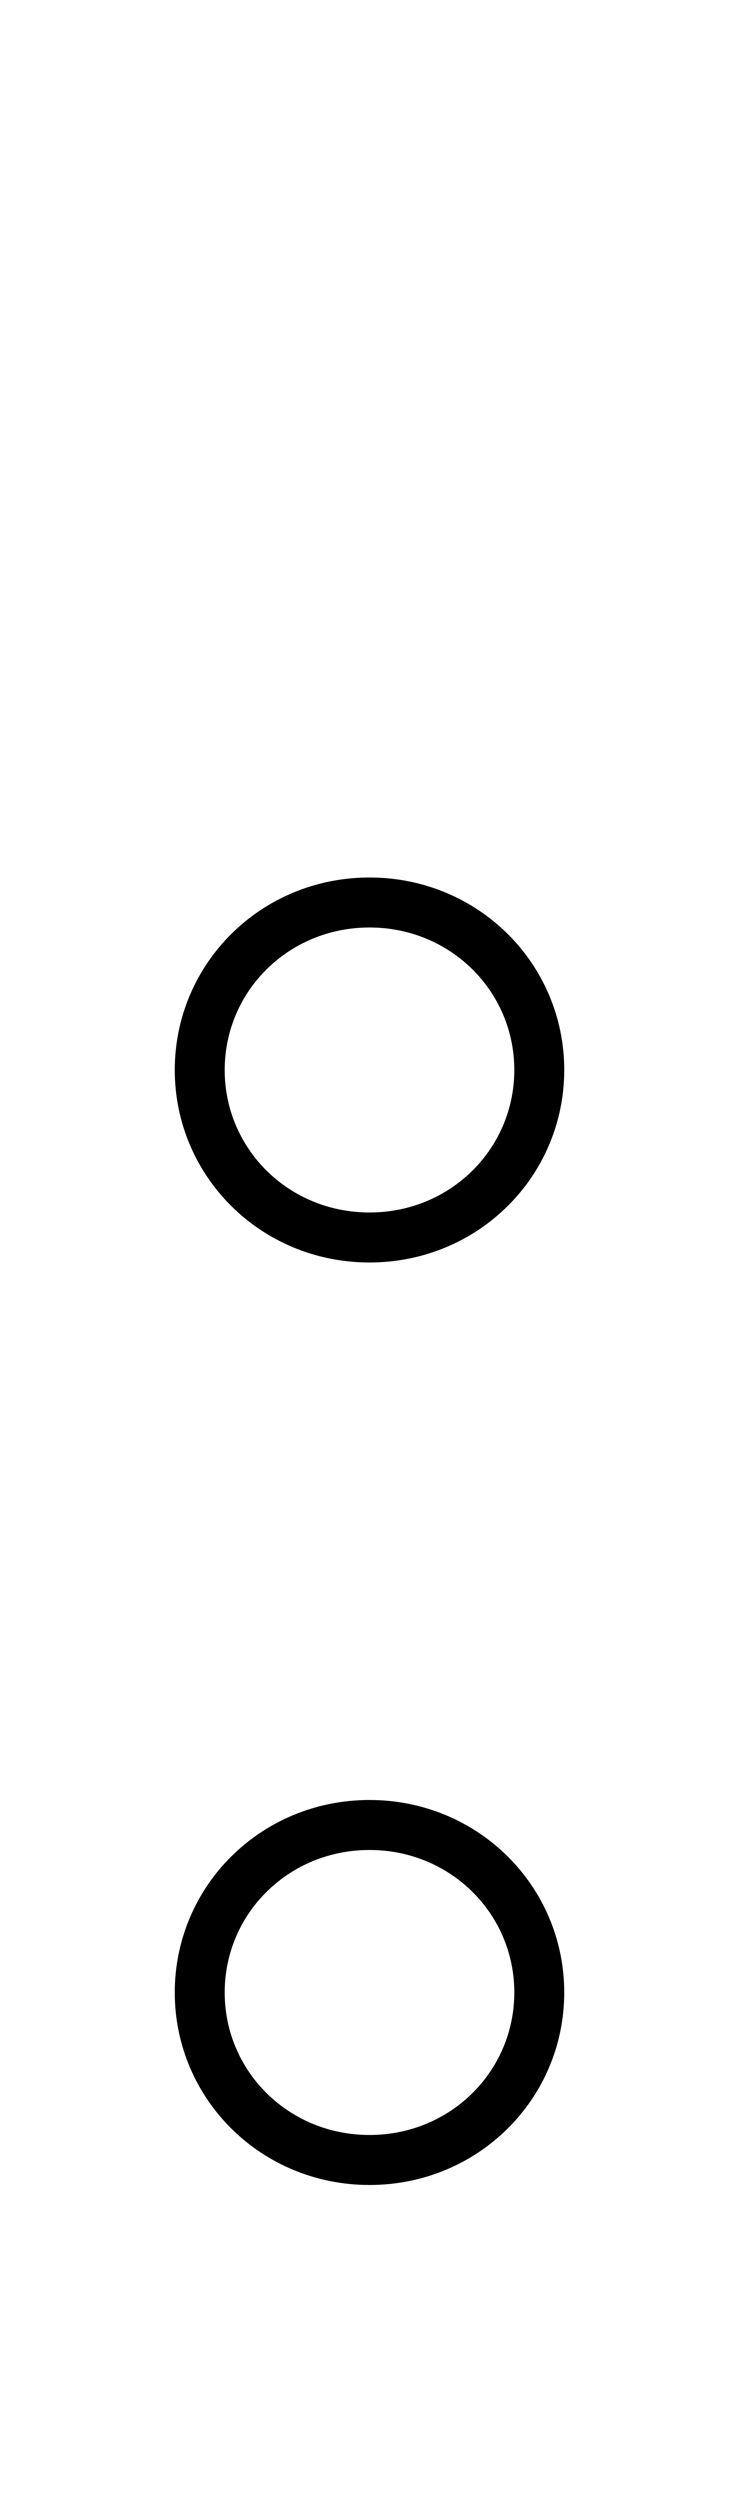 <?xml version='1.0' encoding='utf8'?>
<svg viewBox="0.0 -6.0 14.8 50.0" version="1.1" xmlns="http://www.w3.org/2000/svg">
<rect x="0.0" y="-6.0" width="14.8" height="50.0" fill="#808080" stroke="none"/>
<rect x="-1000" y="-1000" width="2000" height="2000" stroke="white" fill="white"/>
<g style="fill:white;stroke:#000000;  stroke-width:1">
<path d="M 7.4 -7.5 C 9.3 -7.5 10.8 -6.0 10.8 -4.15 C 10.8 -2.3 9.3 -0.8 7.4 -0.8 C 5.5 -0.8 4.0 -2.3 4.0 -4.15 C 4.0 -6.0 5.5 -7.5 7.4 -7.5 Z M 7.4 -25.95 C 9.3 -25.95 10.8 -24.45 10.8 -22.6 C 10.8 -20.75 9.3 -19.25 7.4 -19.25 C 5.5 -19.25 4.0 -20.75 4.0 -22.6 C 4.0 -24.45 5.5 -25.95 7.4 -25.95 Z" transform="translate(0.0 38.0)" />
</g>
</svg>